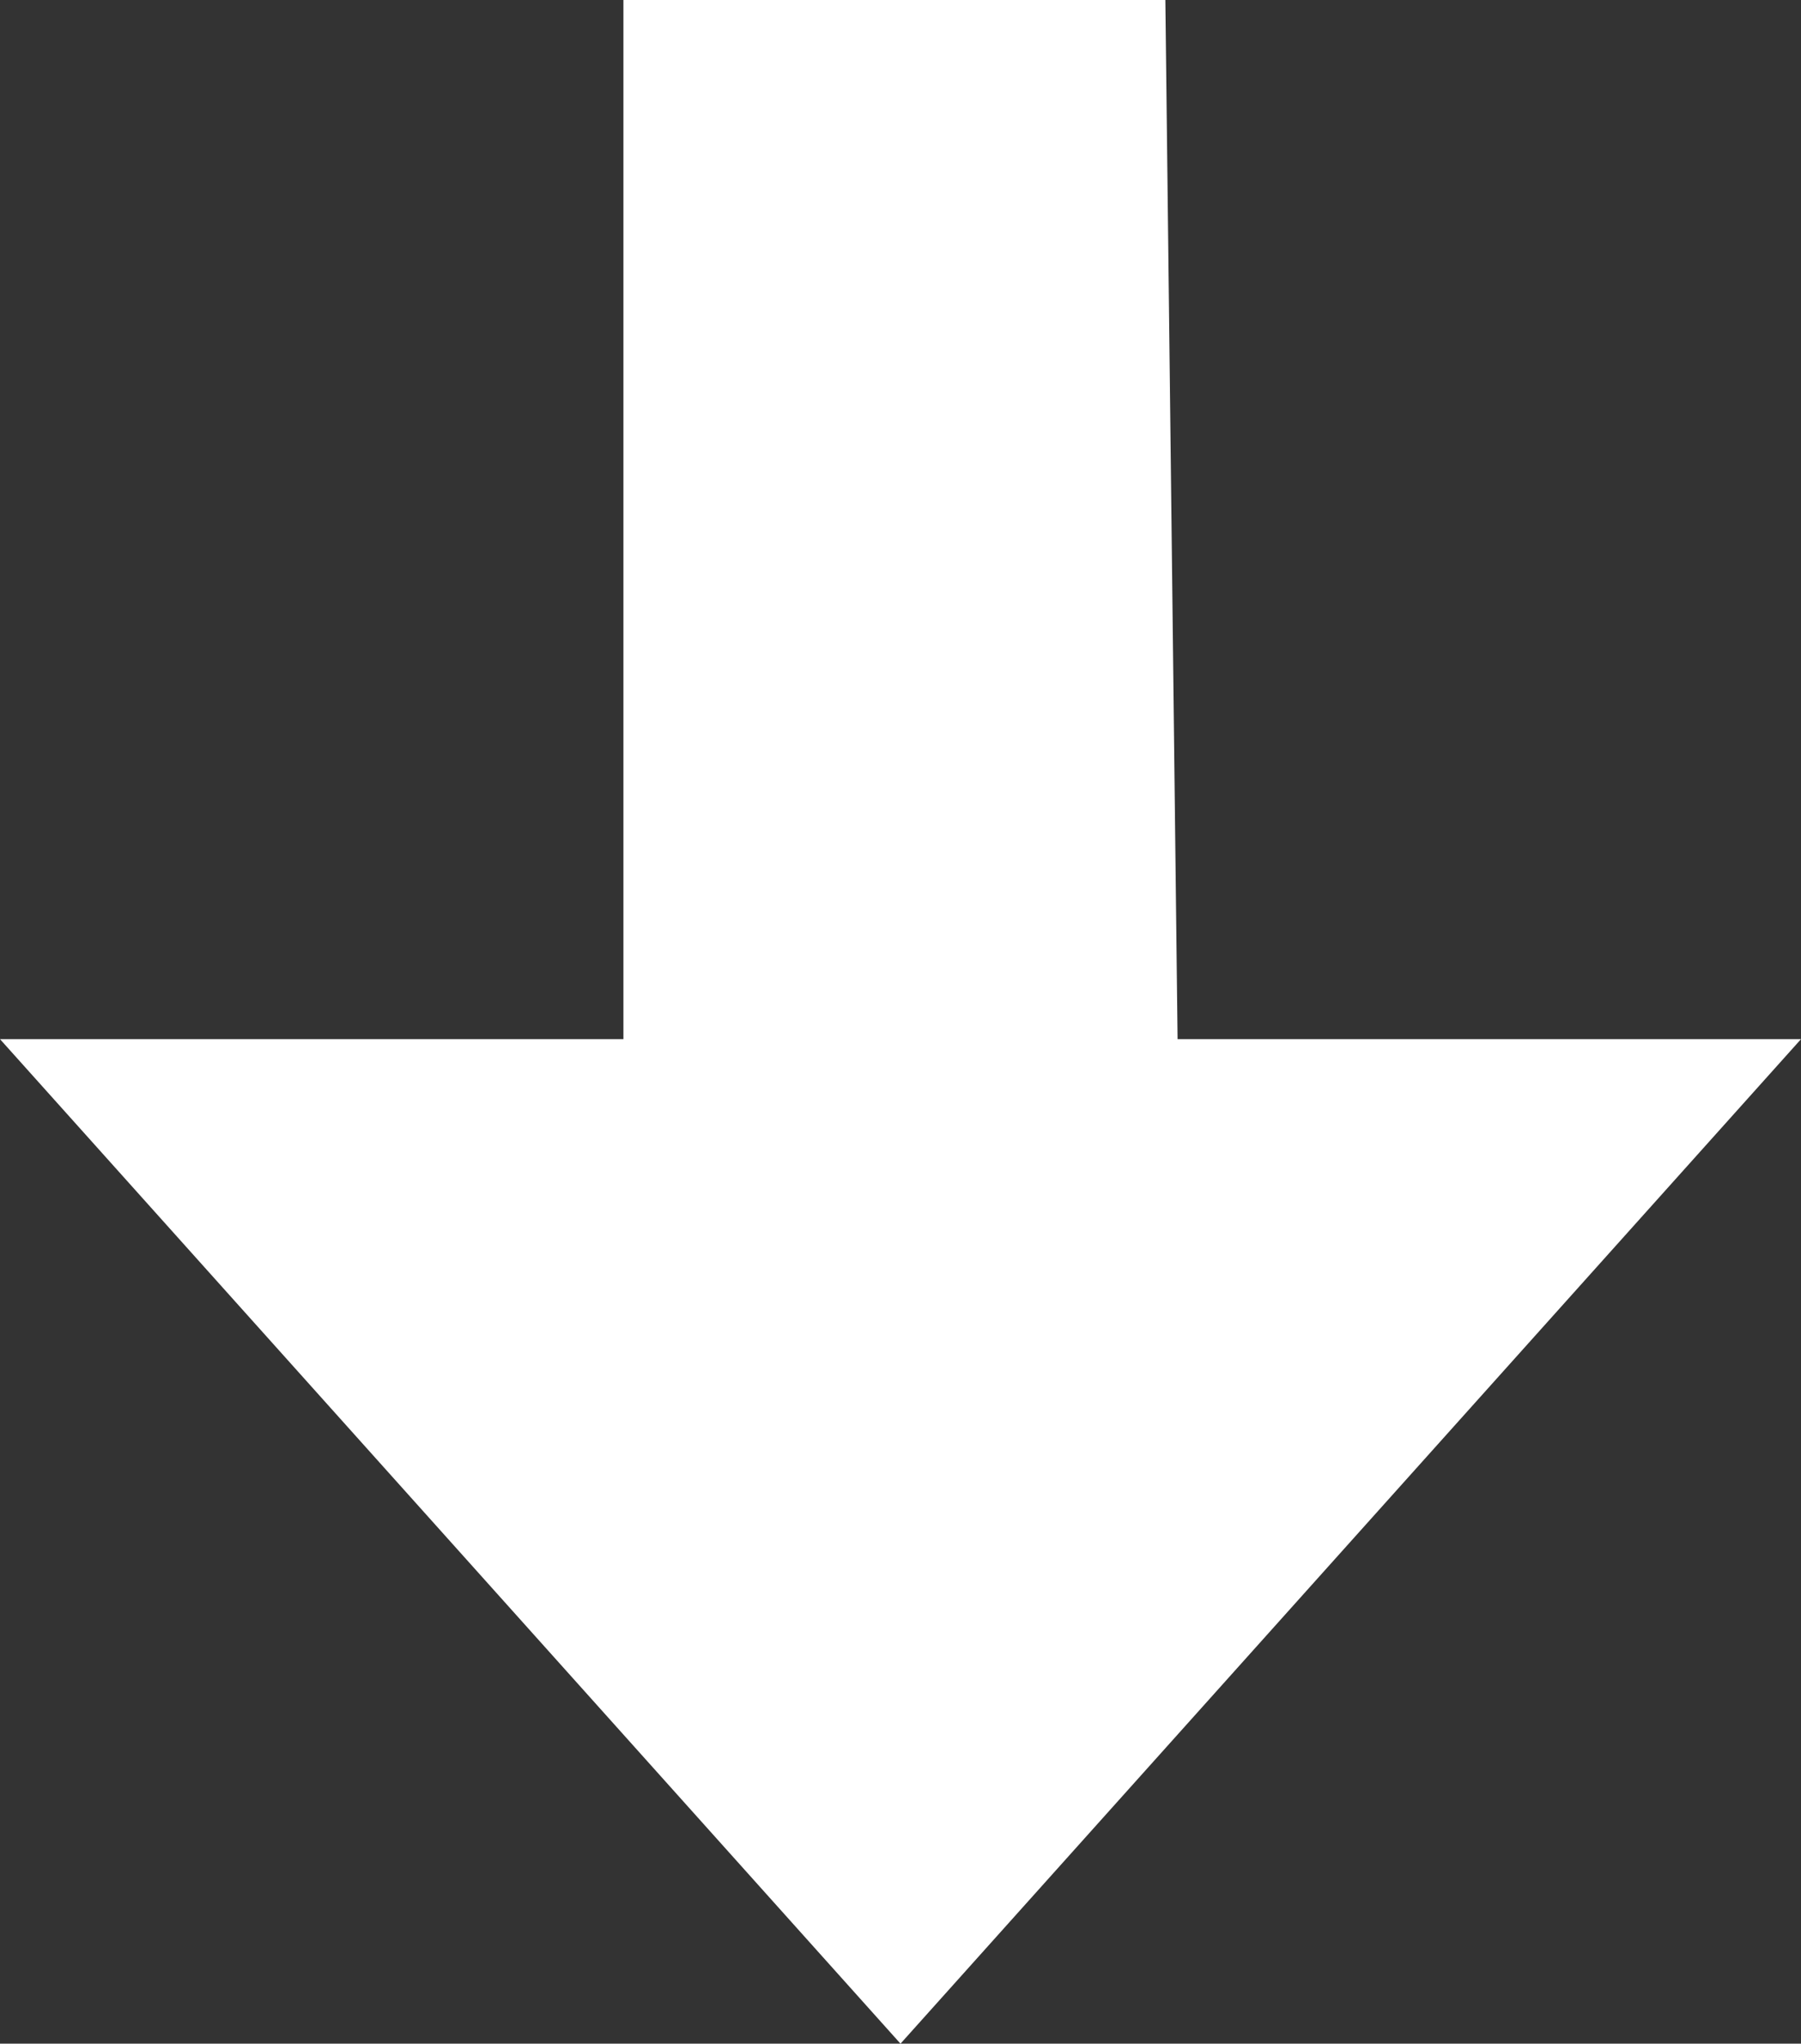 <?xml version="1.0" encoding="UTF-8"?>
<svg width="52px" height="59px" viewBox="0 0 52 59" version="1.1" xmlns="http://www.w3.org/2000/svg" xmlns:xlink="http://www.w3.org/1999/xlink">
    <rect x="0" y="0" width="52" height="59" fill="#333333" stroke="none"/>
    <!-- Generator: Sketch 52.5 (67469) - http://www.bohemiancoding.com/sketch -->
    <title>flecha-aba-gran-blanco</title>
    <desc>Created with Sketch.</desc>
    <g id="flecha-aba-gran-blanco" stroke="none" stroke-width="1" fill="none" fill-rule="evenodd">
        <polygon id="Combined-Shape" fill="#FFFFFF" points="34 30 52 30 26 59 -1.59878305e-14 30 18 30 18 -7.10542736e-15 33.647 7.10542736e-15"></polygon>
    </g>
</svg>